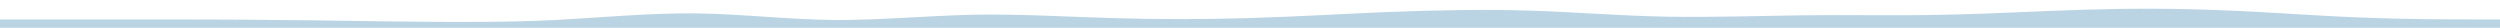 <svg id="visual" viewBox="0 0 900 10" width="900" height="10" xmlns="http://www.w3.org/2000/svg" xmlns:xlink="http://www.w3.org/1999/xlink" version="1.1"><rect x="0" y="0" width="900" height="10" fill="#ffffff"></rect><path d="M0 7L8.3 7C16.7 7 33.3 7 50 7C66.7 7 83.3 7 100 7.2C116.7 7.3 133.3 7.7 150 7.8C166.7 8 183.3 8 200 7.2C216.7 6.3 233.3 4.7 250 4.8C266.7 5 283.3 7 300 7.2C316.7 7.3 333.3 5.7 350 5.3C366.7 5 383.3 6 400 6.5C416.7 7 433.3 7 450 6.5C466.7 6 483.3 5 500 4.3C516.7 3.7 533.3 3.3 550 3.8C566.7 4.3 583.3 5.7 600 6C616.7 6.3 633.3 5.7 650 5.5C666.7 5.3 683.3 5.7 700 5.3C716.7 5 733.3 4 750 3.5C766.7 3 783.3 3 800 3.7C816.7 4.3 833.3 5.7 850 6.3C866.7 7 883.3 7 891.7 7L900 7L900 11L891.7 11C883.3 11 866.7 11 850 11C833.3 11 816.7 11 800 11C783.3 11 766.7 11 750 11C733.3 11 716.7 11 700 11C683.3 11 666.7 11 650 11C633.3 11 616.7 11 600 11C583.3 11 566.7 11 550 11C533.3 11 516.7 11 500 11C483.3 11 466.7 11 450 11C433.3 11 416.7 11 400 11C383.3 11 366.7 11 350 11C333.3 11 316.7 11 300 11C283.3 11 266.7 11 250 11C233.3 11 216.7 11 200 11C183.3 11 166.7 11 150 11C133.3 11 116.7 11 100 11C83.3 11 66.7 11 50 11C33.3 11 16.7 11 8.3 11L0 11Z" fill="#bad4e4" stroke-linecap="round" stroke-linejoin="miter"></path></svg>